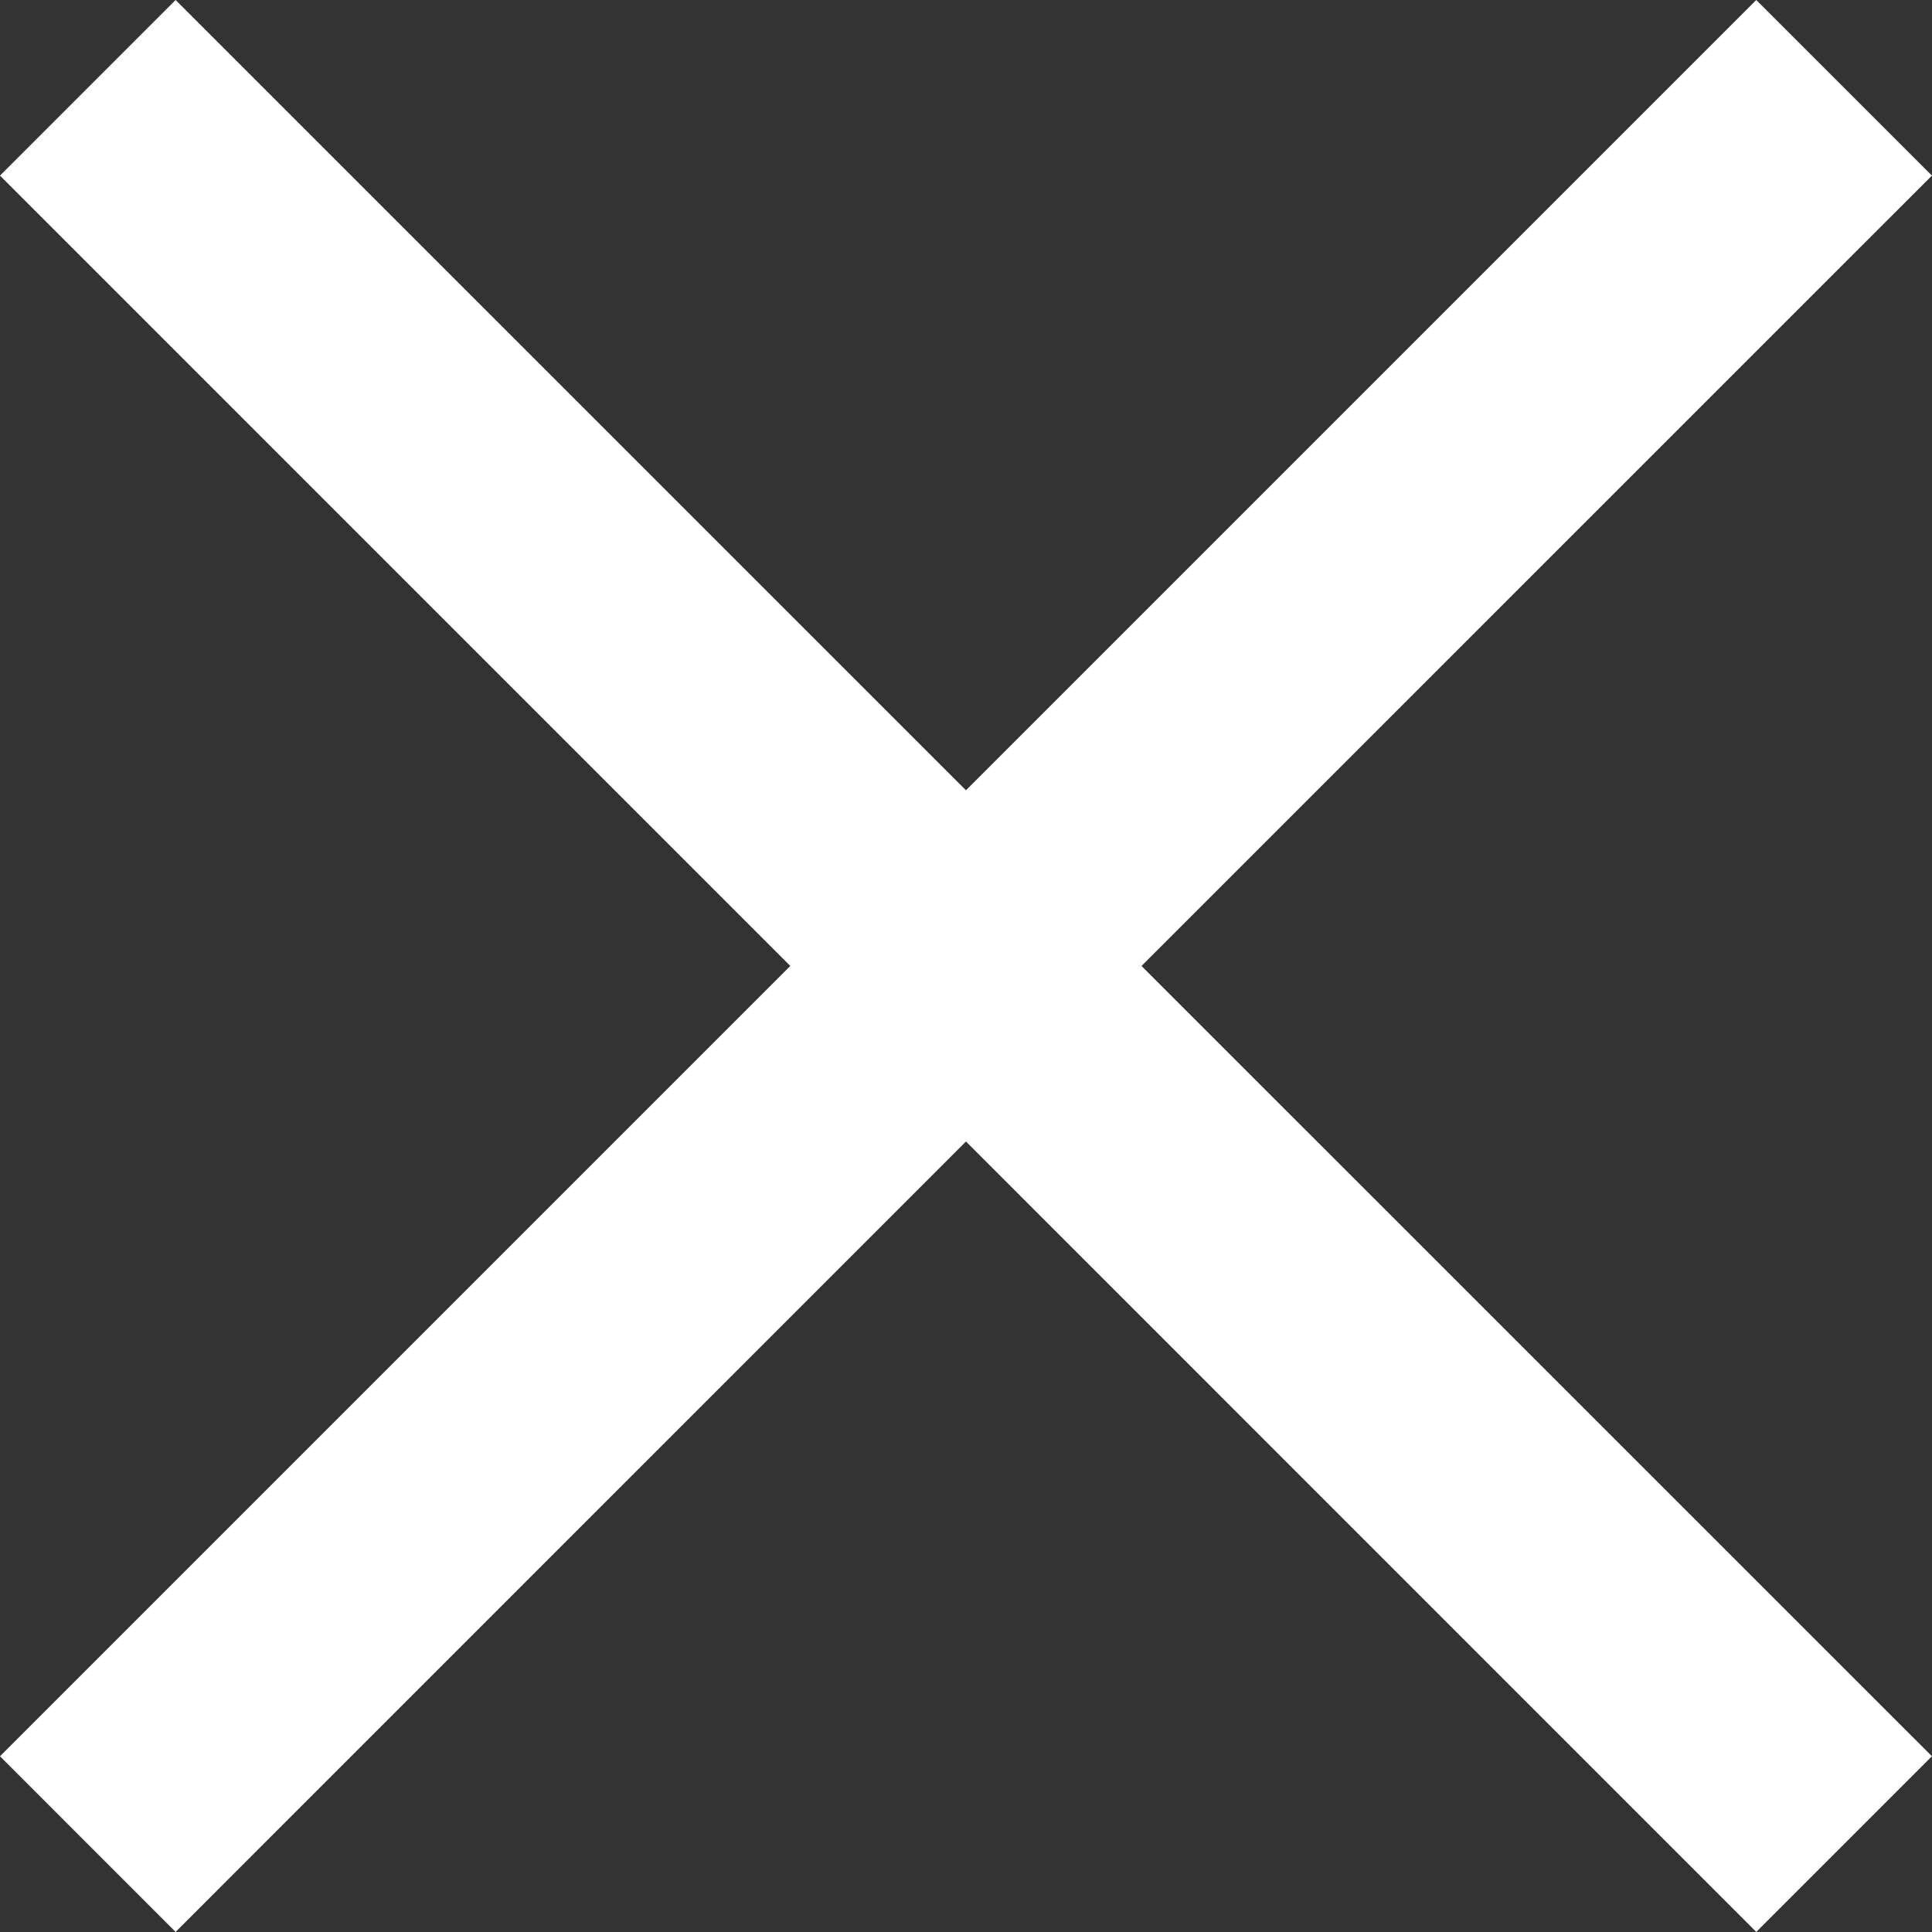 <svg id="Cancel" xmlns="http://www.w3.org/2000/svg" width="25.557" height="25.557" viewBox="0 0 25.557 25.557">
  <rect x="0" y="0" width="25.557" height="25.557" fill="#333333" stroke="none"/>
  <path id="Union_3" data-name="Union 3" d="M12.778,15.1,2.323,25.556,0,23.232,10.454,12.778,0,2.323,2.323,0,12.778,10.454,23.232,0l2.324,2.323L15.1,12.778,25.556,23.232l-2.324,2.324Z" fill="#fff"/>
</svg>
